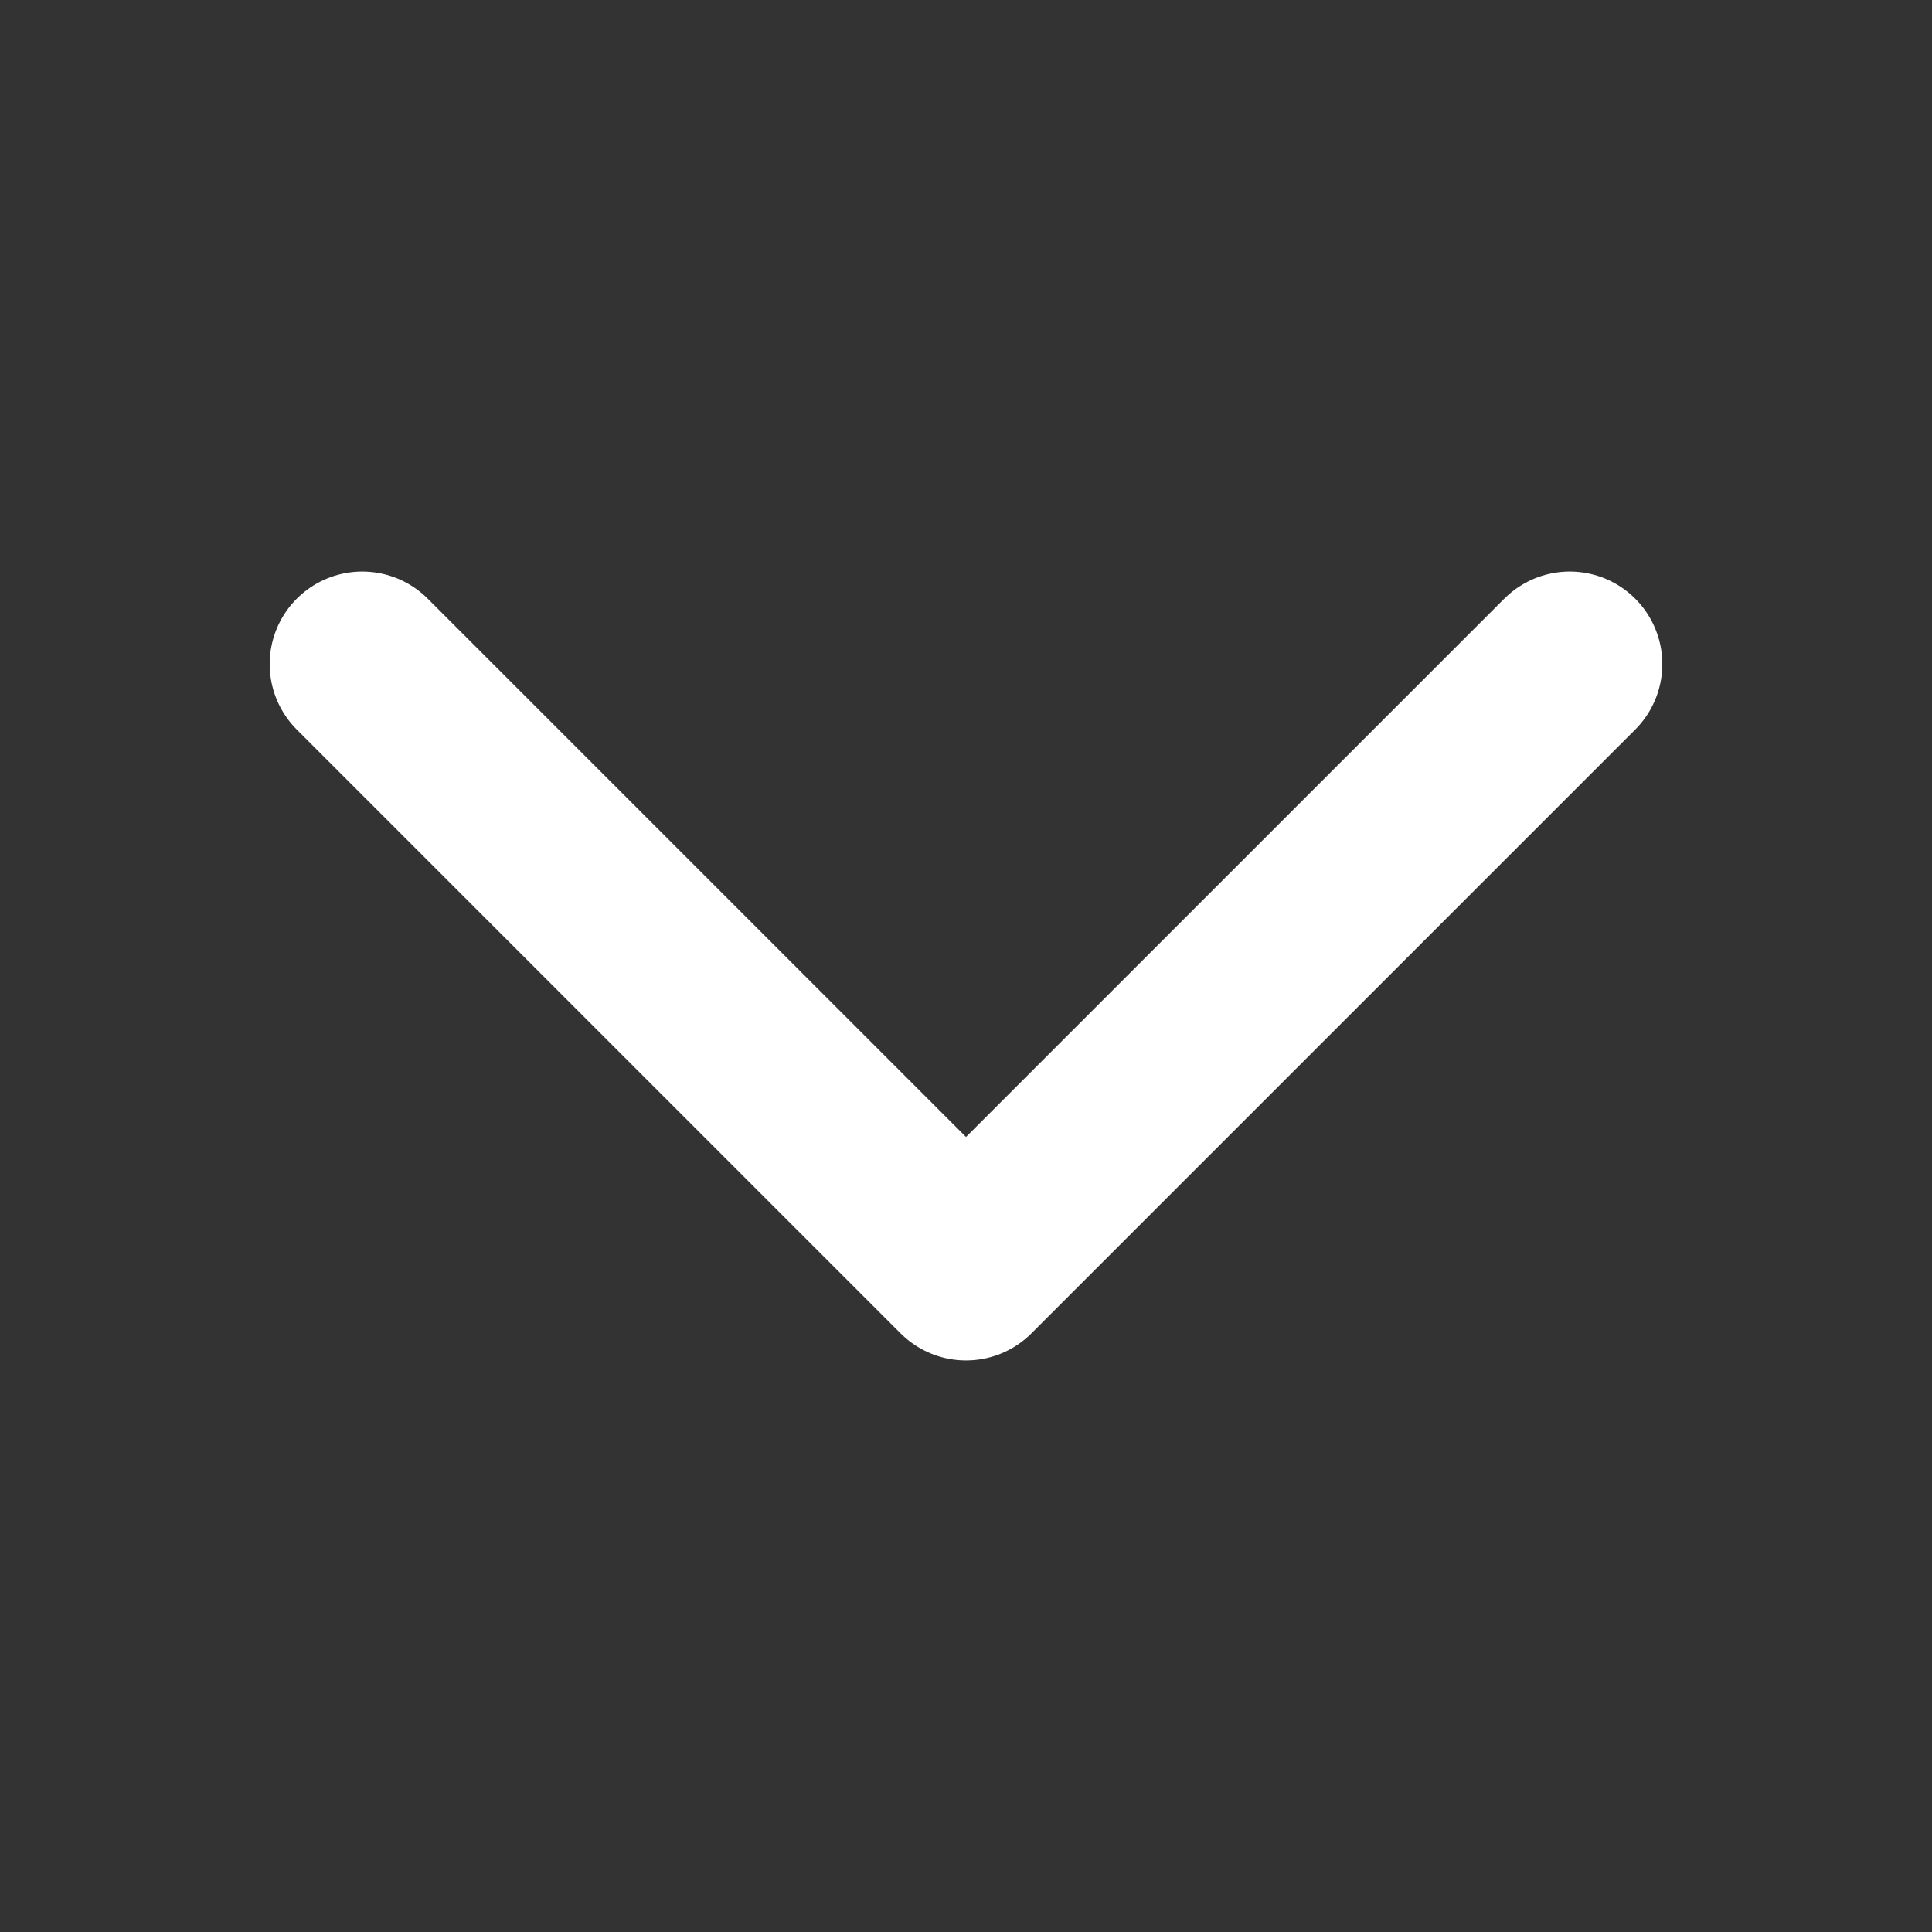 <svg id="closeIcon" xmlns="http://www.w3.org/2000/svg" fill="none" viewBox="0 0 24 24" stroke-width="2.3" stroke="white" width="24" height="24">
    <rect x="0" y="0" width="24" height="24" fill="#333333" stroke="none"/>
    <path stroke-linecap="round" stroke-linejoin="round" d="M19.5 8.25l-7.5 7.5-7.5-7.5"></path>
</svg>